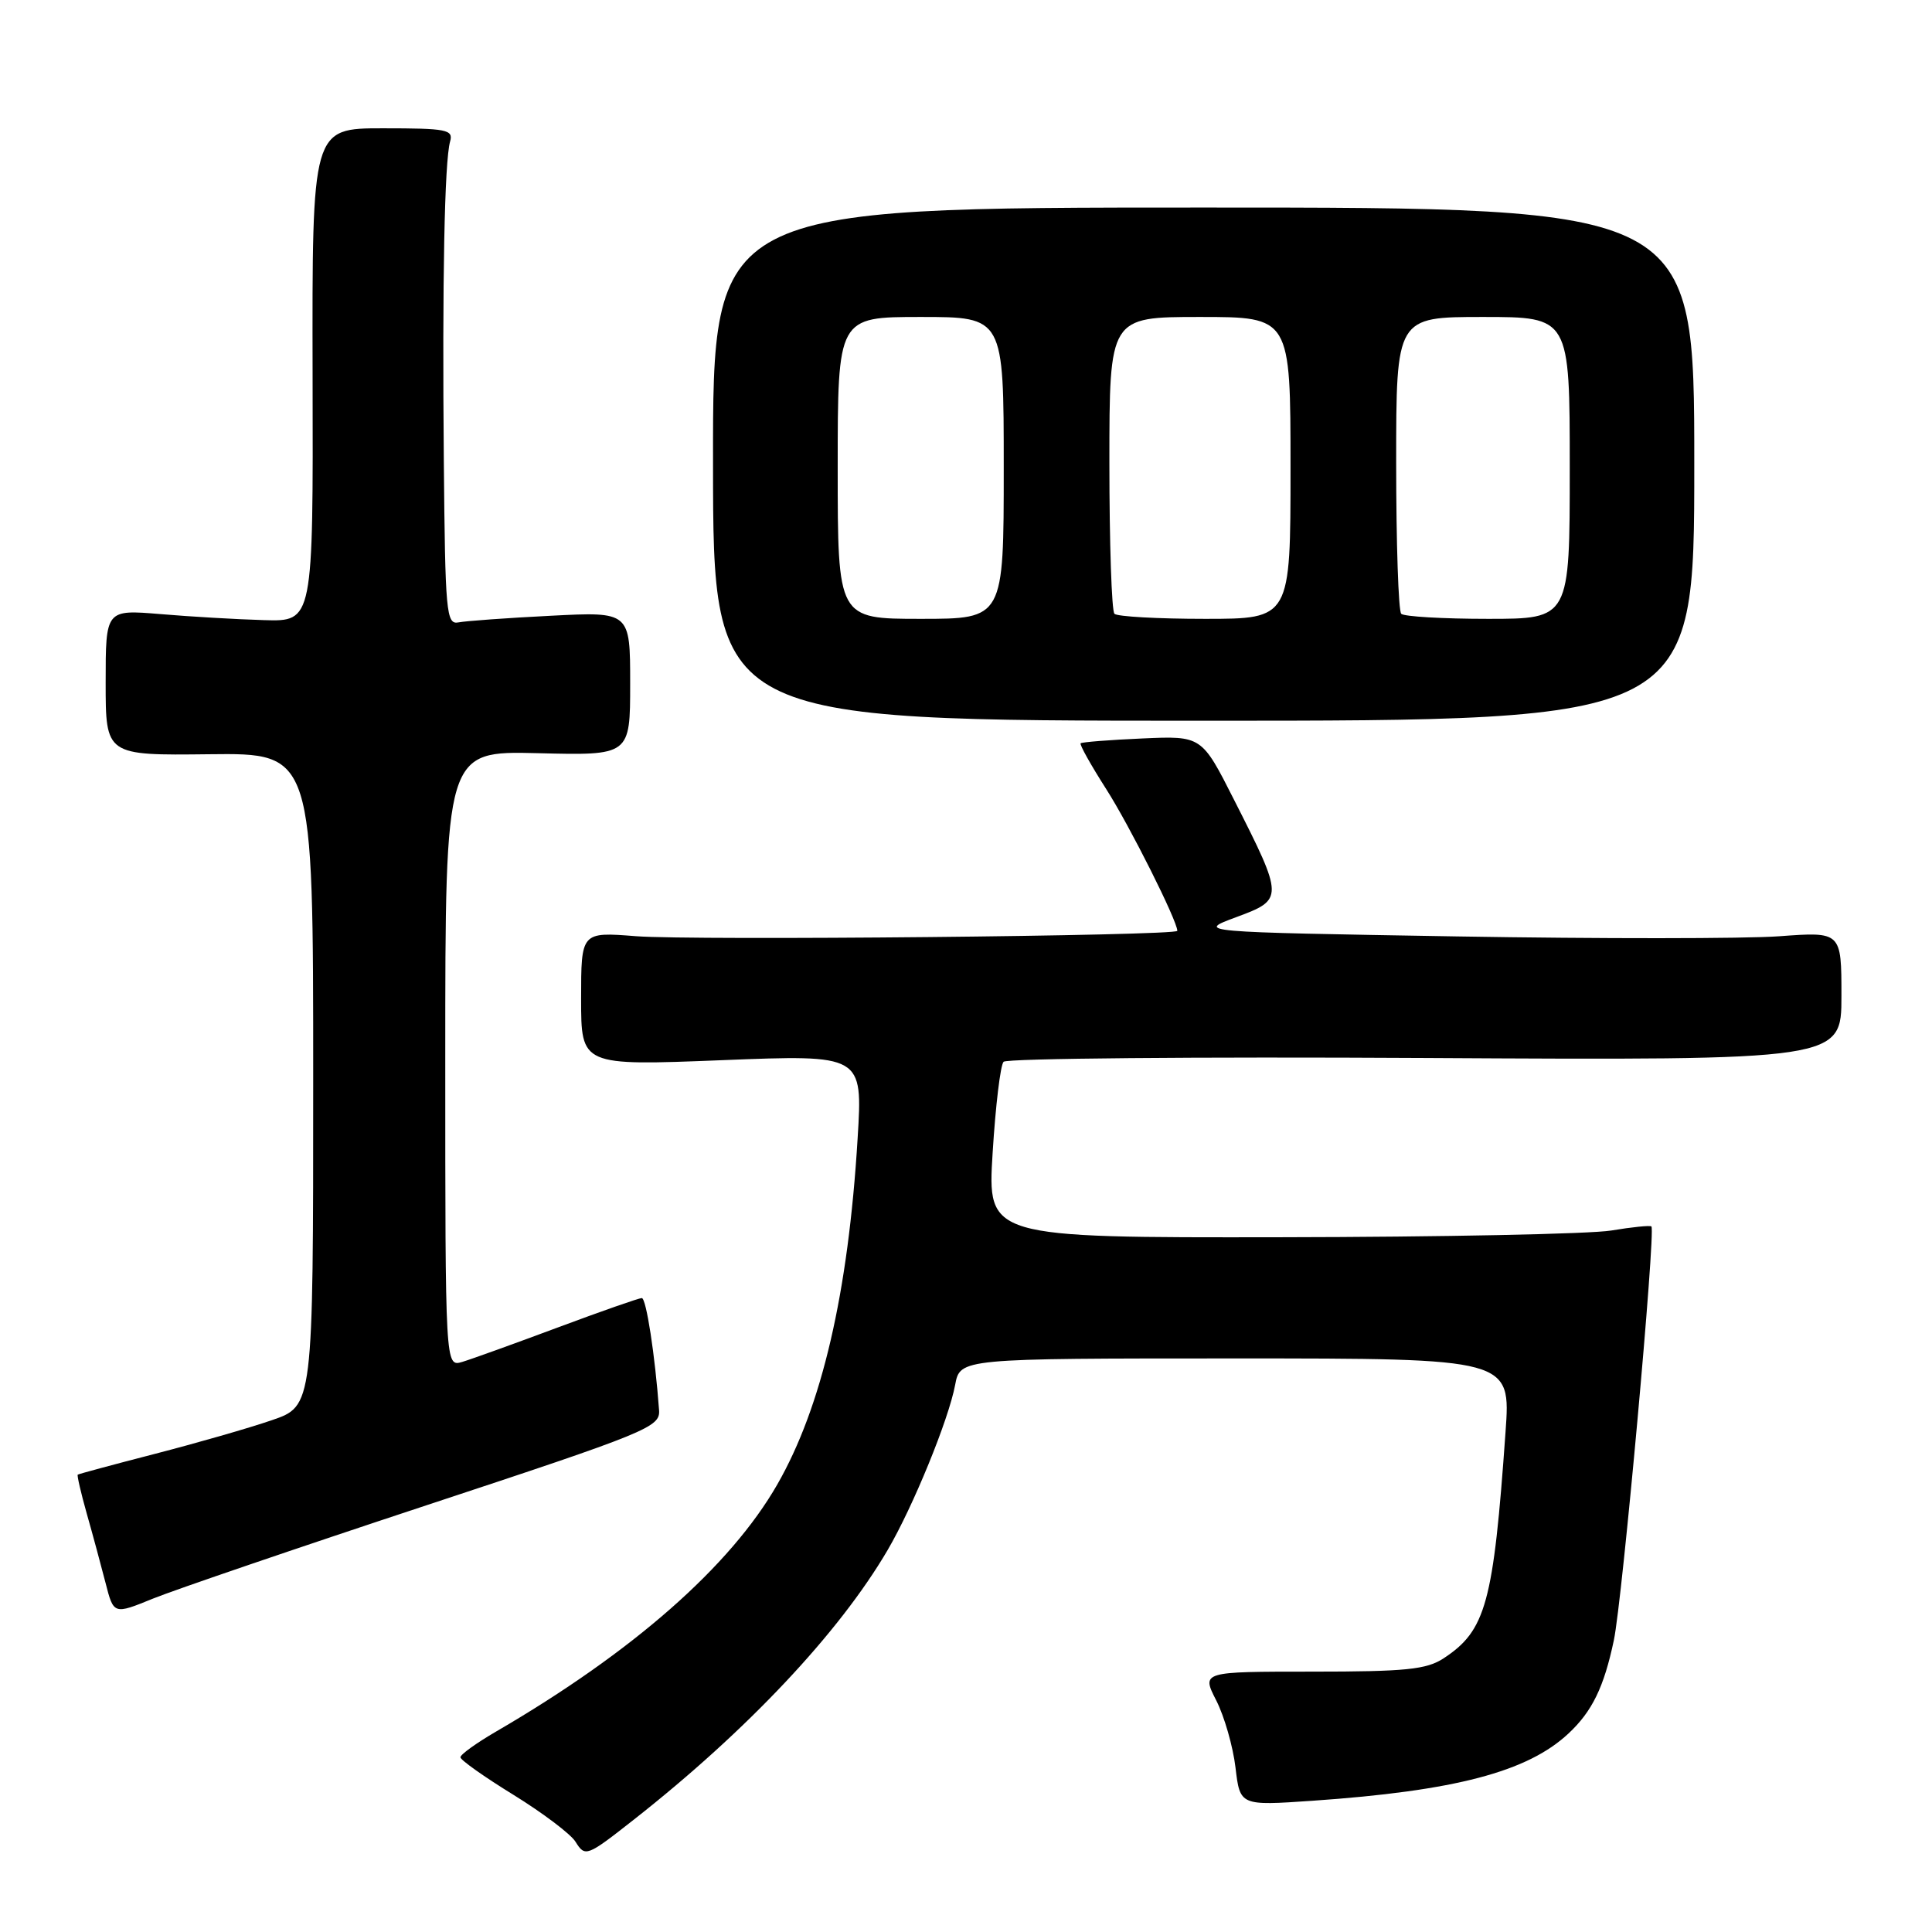 <?xml version="1.0" encoding="UTF-8" standalone="no"?>
<!DOCTYPE svg PUBLIC "-//W3C//DTD SVG 1.1//EN" "http://www.w3.org/Graphics/SVG/1.1/DTD/svg11.dtd" >
<svg xmlns="http://www.w3.org/2000/svg" xmlns:xlink="http://www.w3.org/1999/xlink" version="1.1" viewBox="0 0 256 256">
 <g >
 <path fill="currentColor"
d=" M 84.00 241.10 C 98.99 229.32 111.19 216.36 117.61 205.40 C 120.98 199.65 125.70 188.11 126.56 183.51 C 127.22 180.00 127.22 180.00 163.70 180.00 C 200.19 180.00 200.19 180.00 199.49 189.75 C 197.89 212.44 196.89 216.06 191.28 219.74 C 189.02 221.22 186.25 221.50 173.90 221.50 C 159.21 221.50 159.21 221.50 161.16 225.32 C 162.23 227.42 163.38 231.42 163.71 234.21 C 164.31 239.27 164.31 239.27 173.91 238.61 C 192.81 237.30 202.39 234.78 207.83 229.70 C 210.97 226.77 212.53 223.56 213.84 217.36 C 214.96 212.11 219.41 163.05 218.82 162.51 C 218.65 162.35 216.25 162.59 213.50 163.05 C 210.75 163.51 191.02 163.91 169.67 163.94 C 130.83 164.00 130.83 164.00 131.53 152.75 C 131.91 146.56 132.56 141.13 132.98 140.69 C 133.39 140.24 158.54 140.02 188.86 140.19 C 244.00 140.50 244.00 140.50 244.00 131.97 C 244.00 123.45 244.00 123.45 235.75 124.06 C 231.21 124.39 211.97 124.40 193.00 124.08 C 158.50 123.50 158.50 123.50 163.80 121.53 C 170.13 119.19 170.13 119.01 163.53 106.00 C 159.23 97.50 159.23 97.50 151.36 97.85 C 147.04 98.04 143.36 98.33 143.19 98.49 C 143.02 98.65 144.55 101.38 146.58 104.56 C 149.67 109.39 156.00 122.01 156.00 123.34 C 156.00 124.01 91.82 124.64 84.25 124.05 C 77.00 123.48 77.00 123.48 77.00 132.35 C 77.00 141.22 77.00 141.22 95.66 140.48 C 114.32 139.74 114.32 139.74 113.64 150.83 C 112.40 171.35 108.90 186.41 102.99 196.71 C 96.77 207.55 83.85 218.90 65.75 229.43 C 63.14 230.95 61.00 232.48 61.01 232.85 C 61.01 233.21 64.19 235.46 68.06 237.84 C 71.93 240.23 75.62 243.02 76.25 244.03 C 77.54 246.10 77.74 246.02 84.00 241.10 Z  M 56.50 199.46 C 85.86 189.77 87.49 189.10 87.33 186.86 C 86.80 179.60 85.63 172.00 85.04 172.00 C 84.67 172.00 79.67 173.75 73.93 175.89 C 68.19 178.03 62.49 180.09 61.25 180.46 C 59.00 181.13 59.00 181.13 59.00 140.32 C 59.00 99.50 59.00 99.50 71.25 99.80 C 83.50 100.11 83.50 100.11 83.50 90.58 C 83.50 81.05 83.50 81.05 73.00 81.59 C 67.22 81.88 61.71 82.28 60.75 82.47 C 59.13 82.79 58.99 81.19 58.81 61.16 C 58.59 37.02 58.90 21.39 59.64 18.75 C 60.09 17.17 59.21 17.00 50.74 17.00 C 41.35 17.00 41.35 17.00 41.42 49.68 C 41.50 82.36 41.50 82.36 35.00 82.17 C 31.42 82.07 25.24 81.71 21.25 81.37 C 14.00 80.77 14.00 80.77 14.00 90.43 C 14.00 100.10 14.00 100.10 27.75 99.94 C 41.50 99.78 41.50 99.78 41.50 143.05 C 41.50 186.31 41.50 186.31 36.00 188.19 C 32.98 189.23 26.00 191.23 20.50 192.65 C 15.00 194.07 10.41 195.31 10.30 195.40 C 10.19 195.50 10.72 197.81 11.49 200.54 C 12.27 203.27 13.38 207.40 13.98 209.72 C 15.06 213.95 15.06 213.95 20.28 211.82 C 23.15 210.66 39.45 205.09 56.50 199.46 Z  M 224.50 61.50 C 224.50 27.50 224.50 27.50 159.48 27.50 C 94.45 27.50 94.45 27.50 94.48 61.50 C 94.50 95.50 94.50 95.50 159.50 95.50 C 224.50 95.50 224.50 95.50 224.50 61.50 Z  M 111.00 62.00 C 111.00 42.00 111.00 42.00 122.00 42.00 C 133.00 42.00 133.00 42.00 133.00 62.00 C 133.00 82.00 133.00 82.00 122.00 82.00 C 111.00 82.00 111.00 82.00 111.00 62.00 Z  M 147.67 81.33 C 147.30 80.97 147.00 71.97 147.00 61.33 C 147.00 42.00 147.00 42.00 159.00 42.00 C 171.00 42.00 171.00 42.00 171.00 62.00 C 171.00 82.00 171.00 82.00 159.67 82.00 C 153.43 82.00 148.03 81.70 147.67 81.33 Z  M 185.67 81.33 C 185.30 80.97 185.00 71.97 185.00 61.33 C 185.00 42.00 185.00 42.00 196.50 42.00 C 208.00 42.00 208.00 42.00 208.00 62.00 C 208.00 82.00 208.00 82.00 197.17 82.00 C 191.21 82.00 186.03 81.70 185.67 81.33 Z "/>
</g>
</svg>